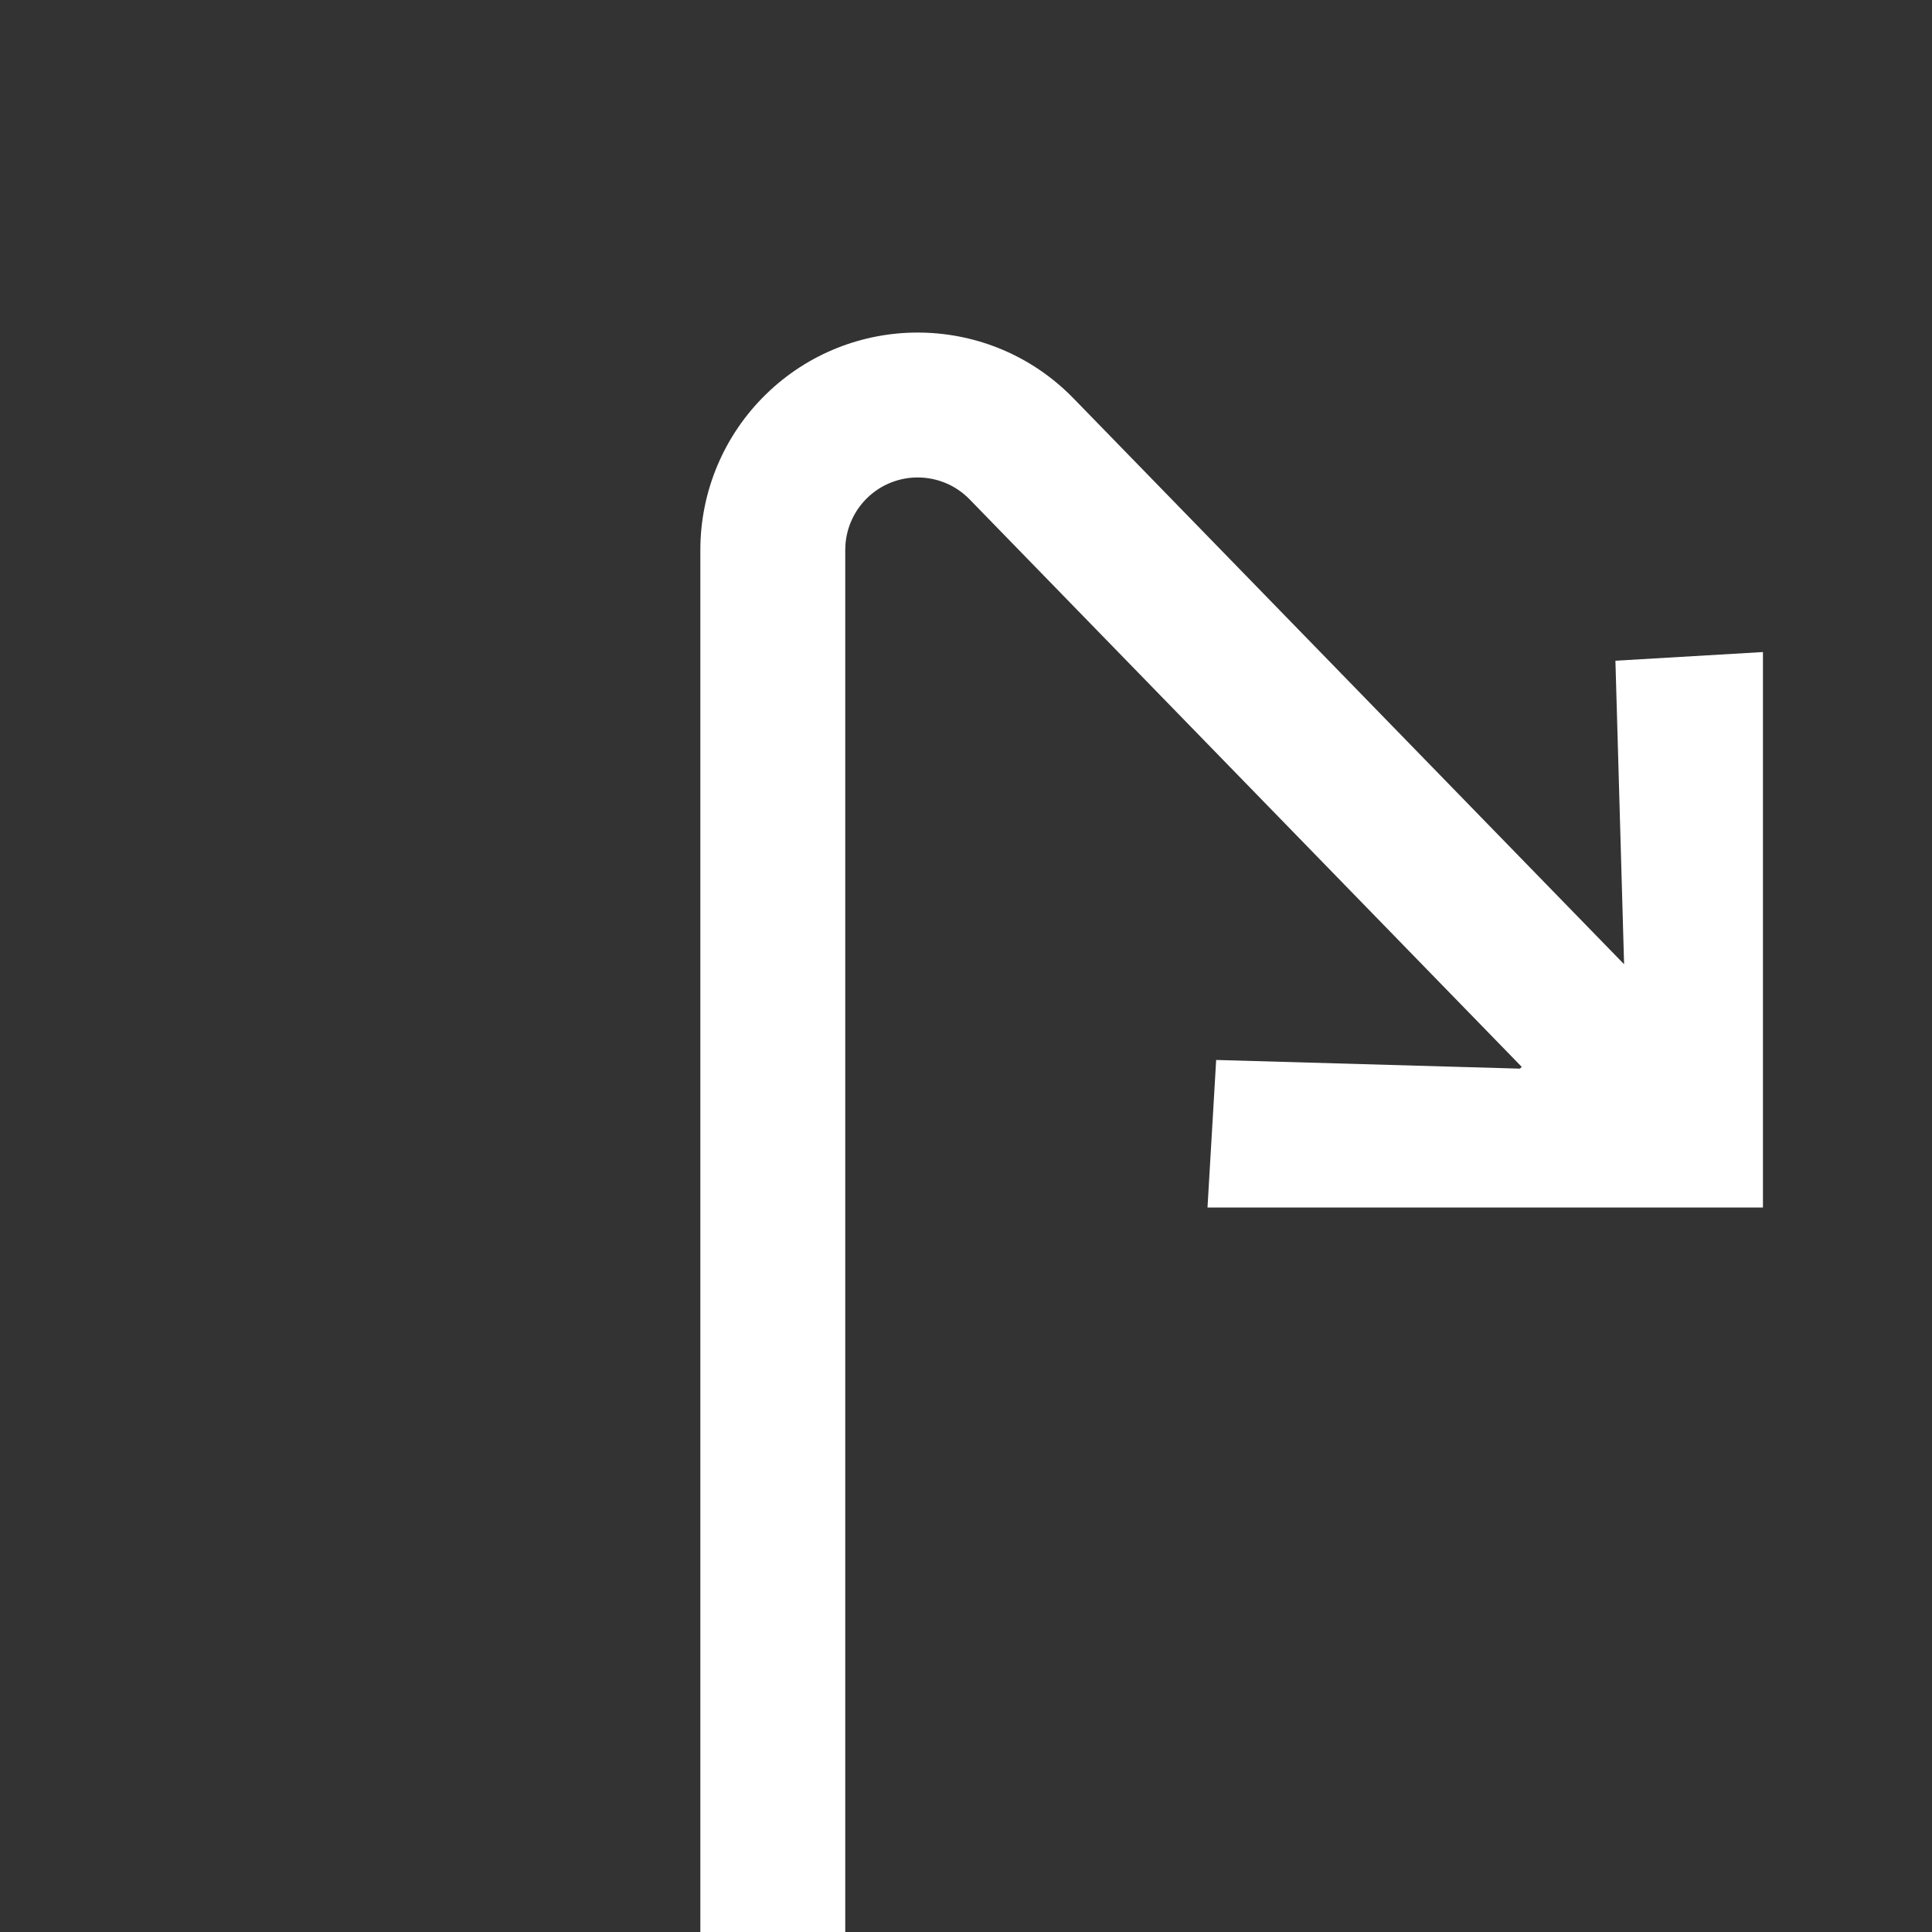 <svg width="80" height="80" viewBox="0 0 80 80" fill="none" xmlns="http://www.w3.org/2000/svg">
<rect x="0" y="0" width="80" height="80" fill="#333333" stroke="none"/>
<g clip-path="url(#clip0_575_368)">
<path d="M44.244 16.289L44.45 16.494L67.25 39.927L66.891 27.359L73 27V50H50L50.359 43.891L62.938 44.25L63.011 44.176L40.15 20.678C38.995 19.491 37.095 19.465 35.908 20.62C35.376 21.138 35.056 21.833 35.007 22.569L35 22.771V80H29V22.771C29 20.341 29.982 18.014 31.724 16.32C35.217 12.922 40.762 12.93 44.244 16.289Z" fill="white"/>
</g>
<defs>
<clipPath id="clip0_575_368">
<rect width="80" height="80" fill="white"/>
</clipPath>
</defs>
</svg>
